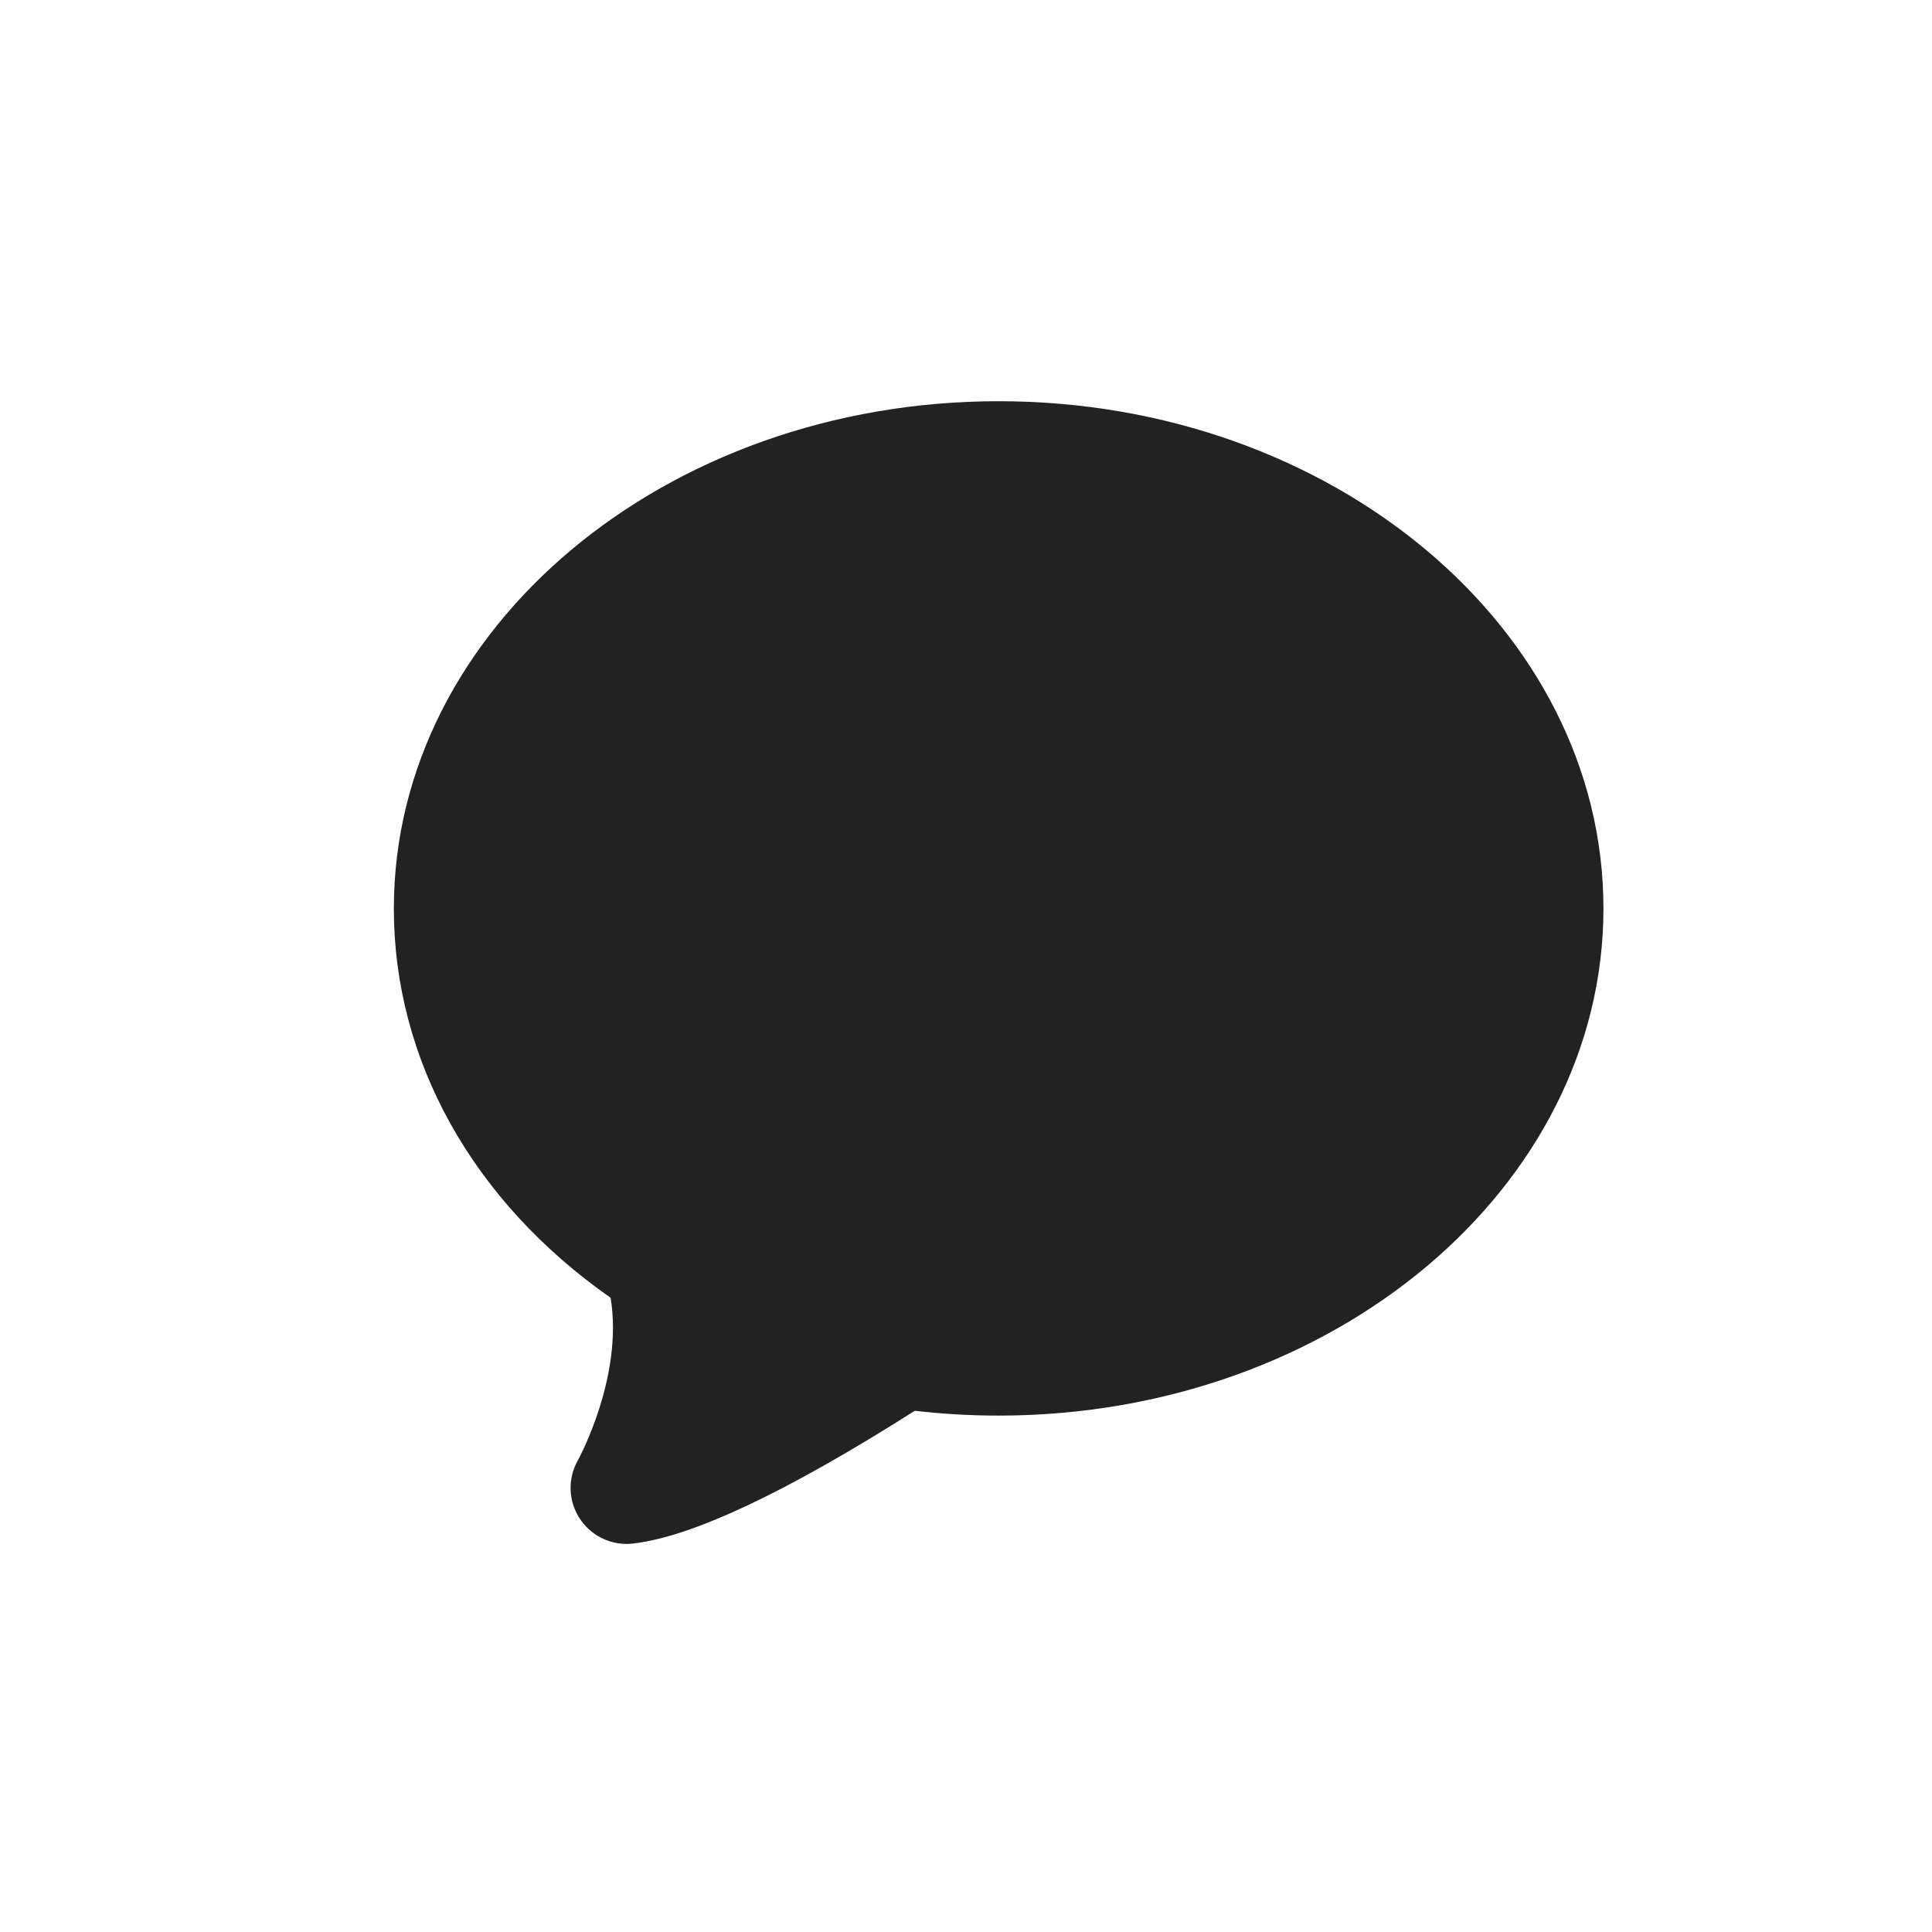 <svg width="24" height="24" version="1.1" xmlns="http://www.w3.org/2000/svg">
 <g transform="translate(-341.41 -525.77)">
  <g transform="matrix(.287 0 0 .287 116.74 490.75)">
   <path d="m799.87 161.34c0-12.105 11.743-21.953 26.177-21.953 14.434 0 26.178 9.848 26.178 21.953 0 12.105-11.743 21.953-26.178 21.953-1.214 0-2.431-0.07-3.629-0.209-5.56 3.532-9.664 5.465-12.208 5.748-0.089 0.01-0.178 0.015-0.265 0.015-0.817 0-1.573-0.407-2.024-1.09-0.503-0.764-0.536-1.733-0.088-2.524 0.021-0.038 1.984-3.619 1.418-7.04-5.972-4.179-9.382-10.287-9.382-16.852z" fill="#222222"/>
  </g>
 </g>
</svg>
